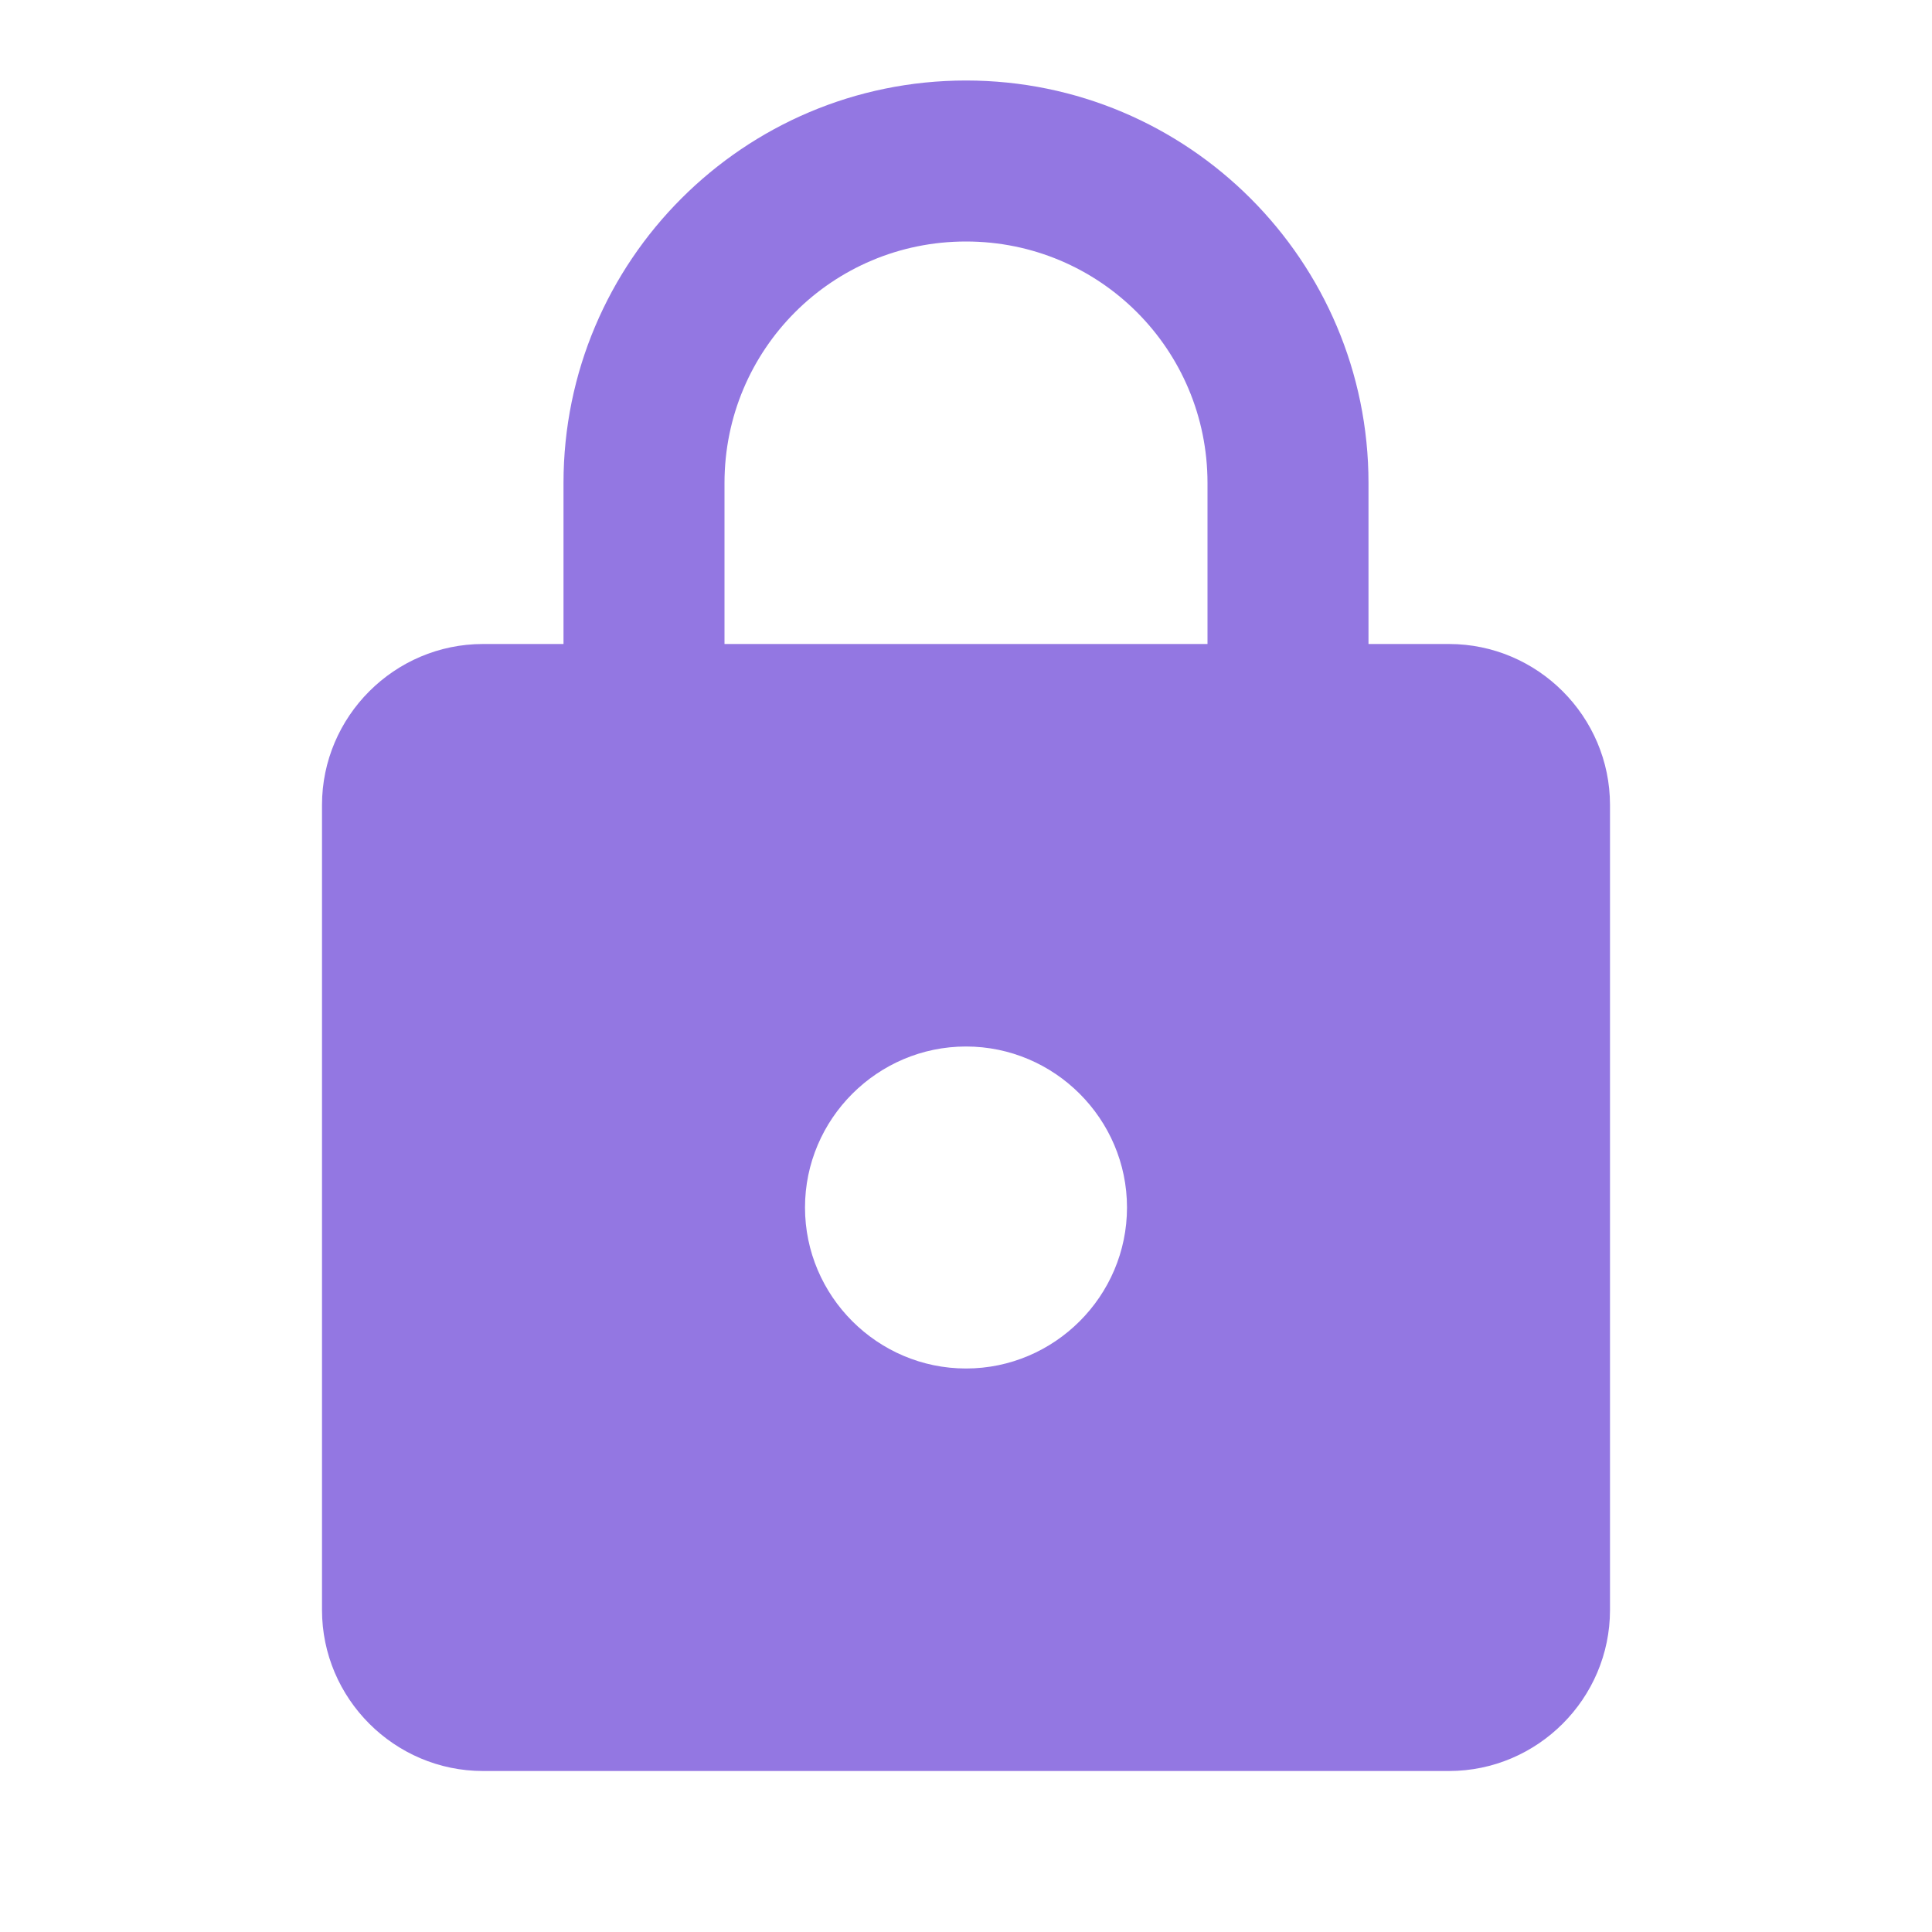 <svg width="42" height="42" viewBox="0 0 42 42" fill="none" xmlns="http://www.w3.org/2000/svg">
<path d="M31.5 14H29.75V10.5C29.75 5.67 25.83 1.75 21 1.75C16.17 1.75 12.25 5.67 12.25 10.5V14H10.5C8.575 14 7 15.575 7 17.5V35C7 36.925 8.575 38.5 10.5 38.5H31.5C33.425 38.5 35 36.925 35 35V17.5C35 15.575 33.425 14 31.5 14ZM21 29.75C19.075 29.75 17.5 28.175 17.5 26.25C17.5 24.325 19.075 22.75 21 22.75C22.925 22.75 24.5 24.325 24.5 26.25C24.5 28.175 22.925 29.75 21 29.75ZM15.75 14V10.5C15.75 7.595 18.095 5.25 21 5.25C23.905 5.25 26.25 7.595 26.25 10.5V14H15.75Z" fill="#9377E2"/>
</svg>

